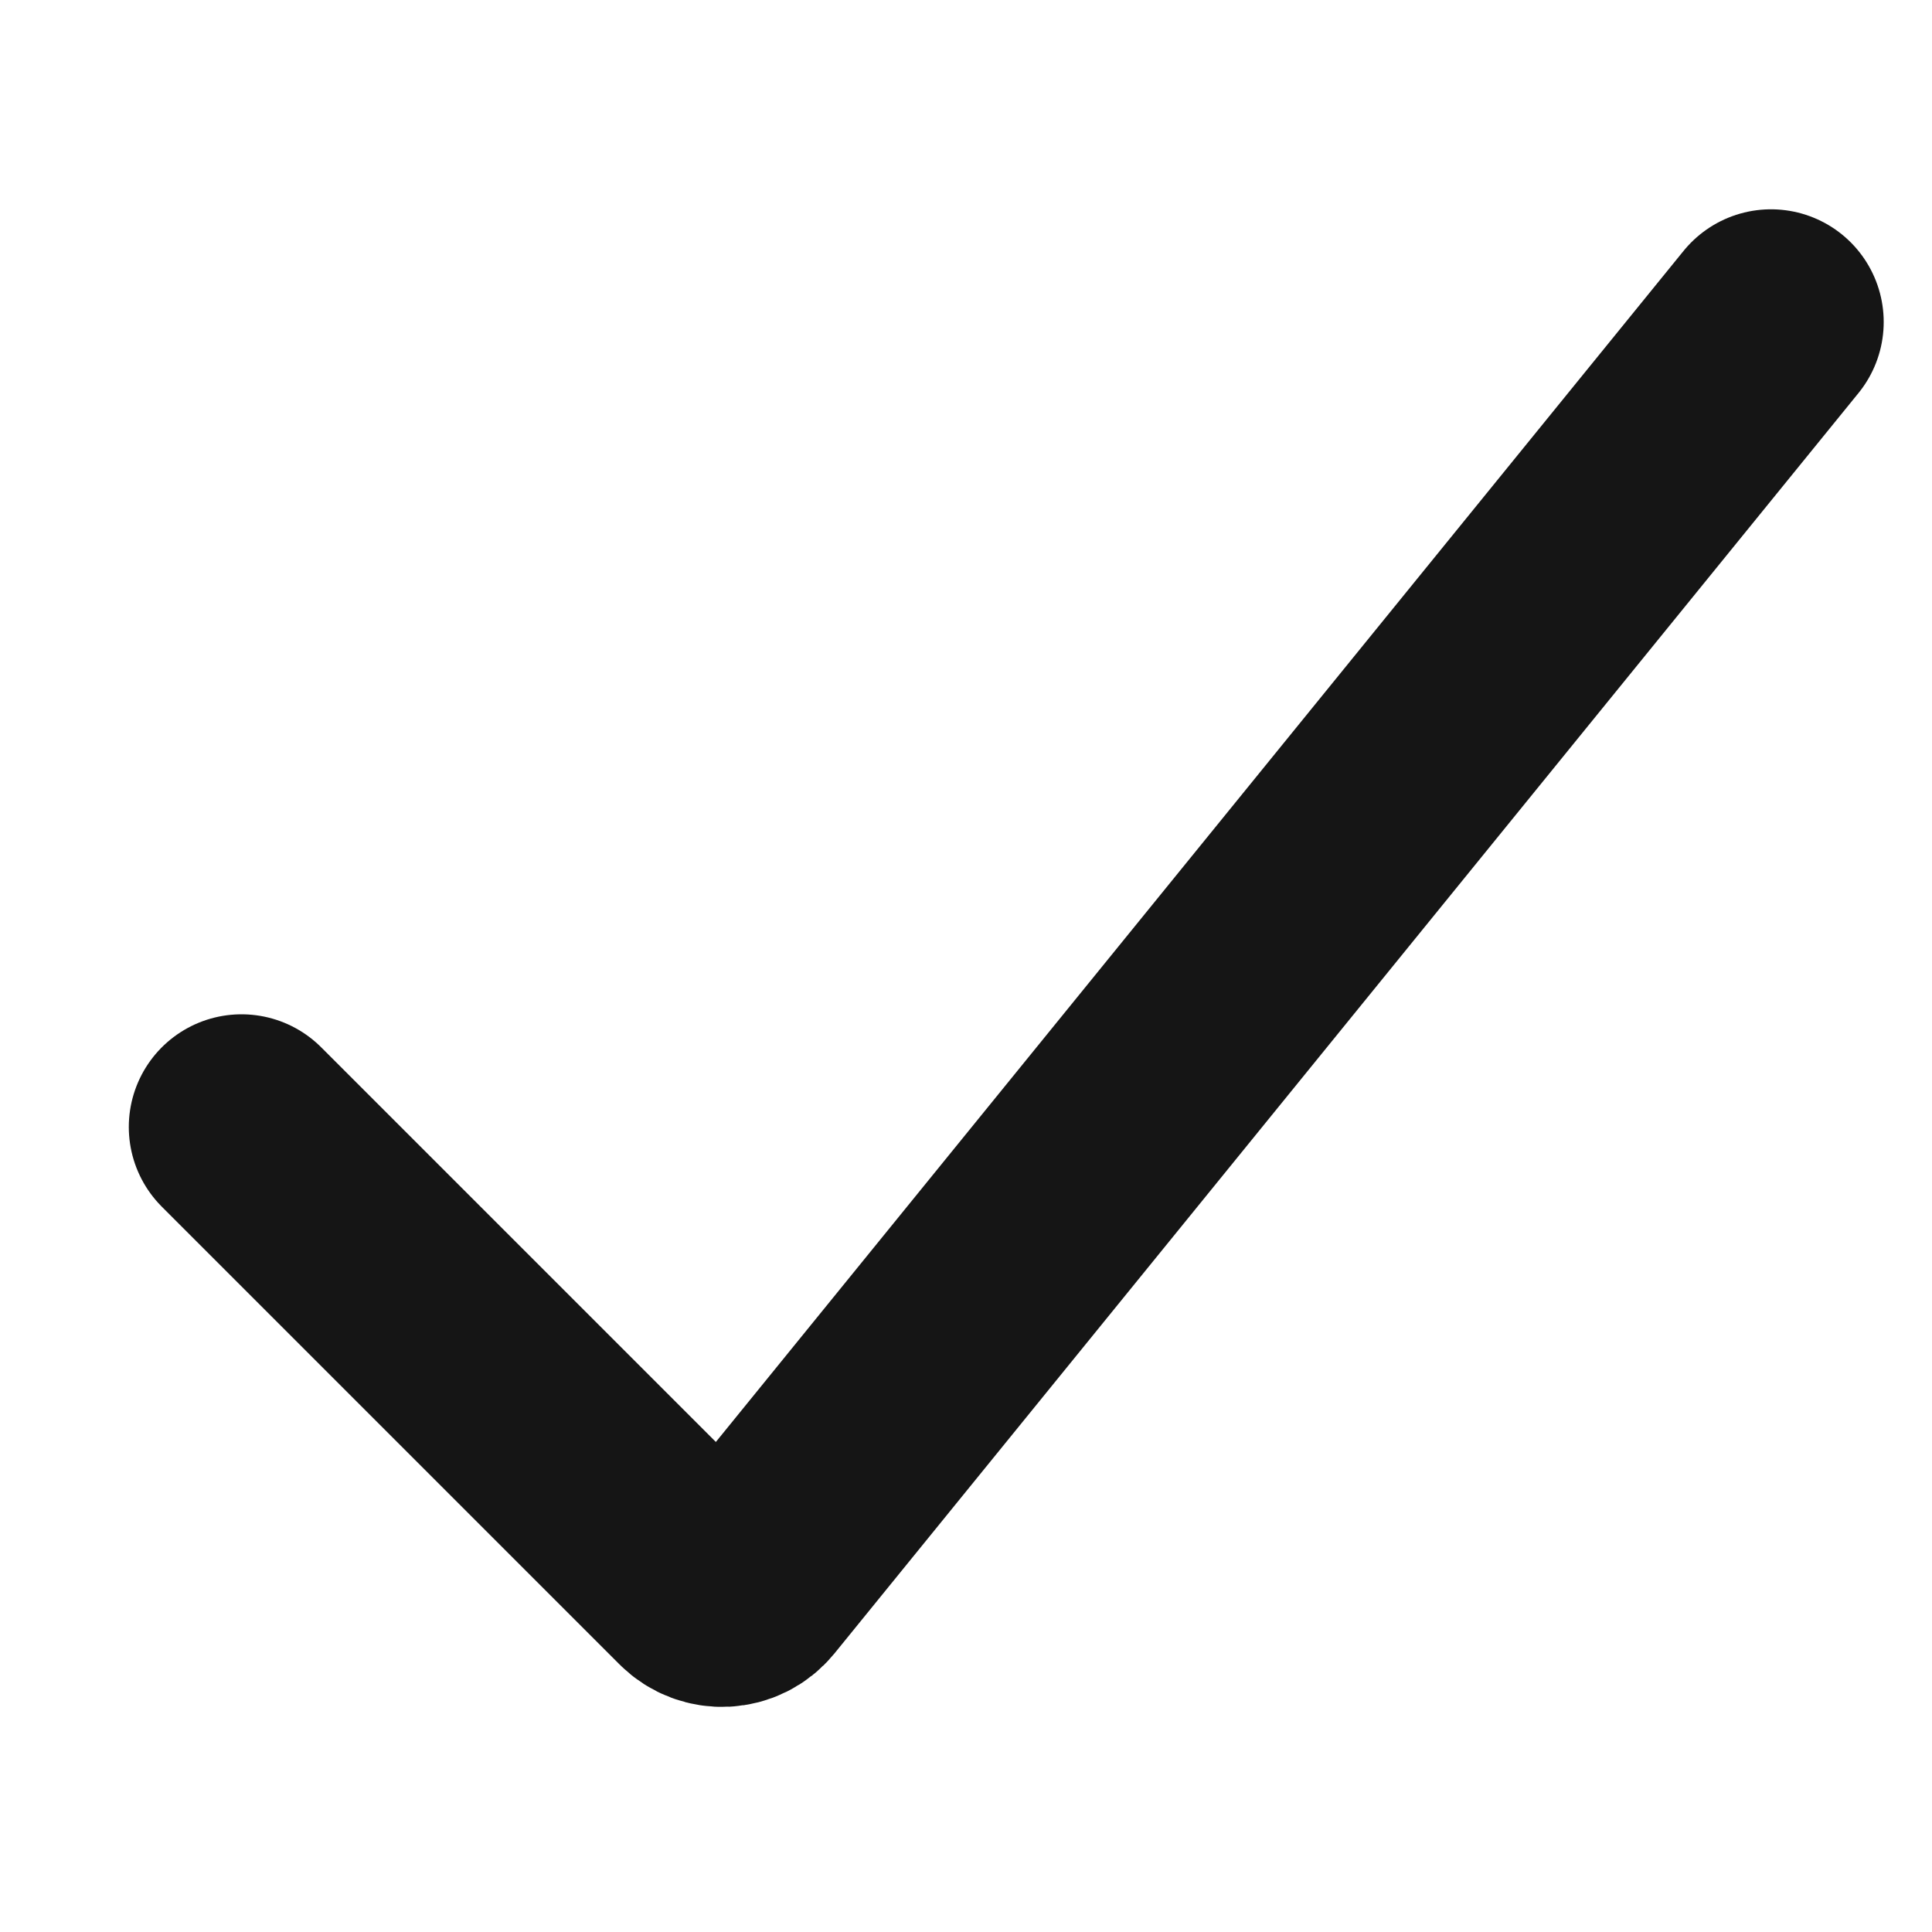 <svg width="12" height="12" viewBox="0 0 12 12" fill="none" xmlns="http://www.w3.org/2000/svg">
<path d="M1.5 7L4.343 9.843C4.427 9.927 4.565 9.92 4.64 9.828L11 2" stroke="#151515" stroke-width="1.4" stroke-linecap="round"/>
</svg>
